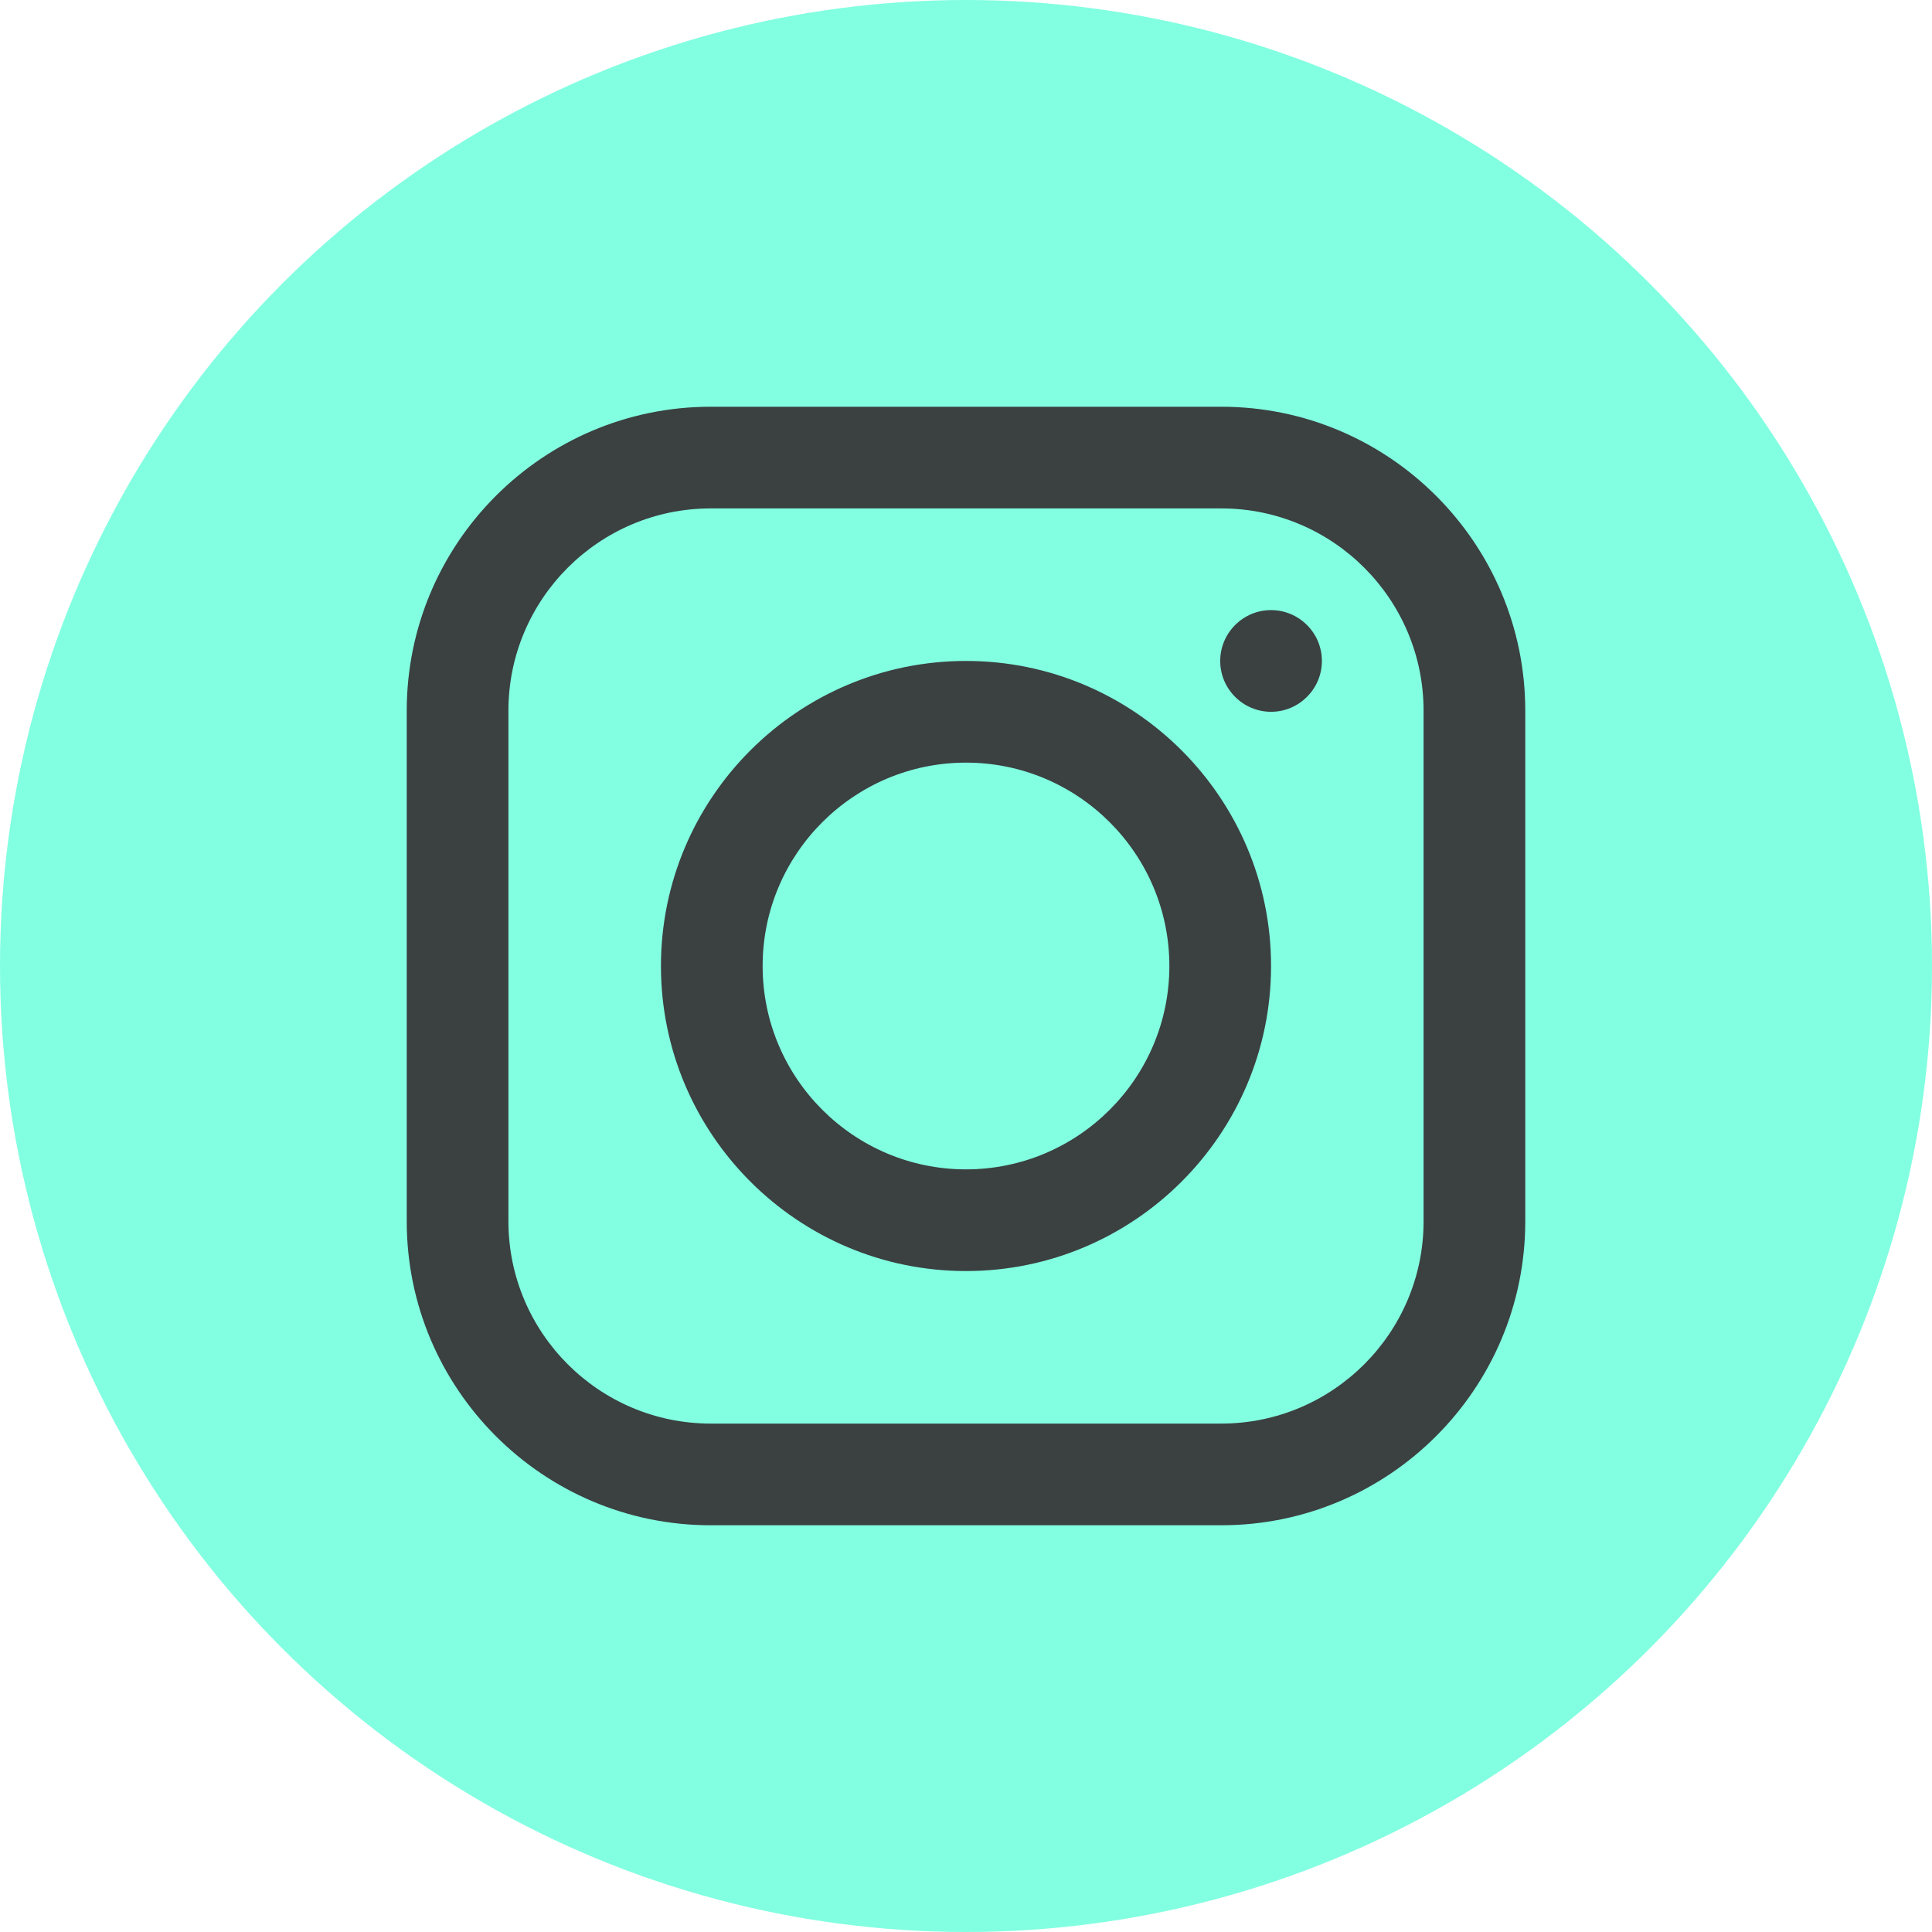 <svg width="38" height="38" viewBox="0 0 38 38" fill="none" xmlns="http://www.w3.org/2000/svg">
<circle cx="19" cy="19" r="19" fill="#82FFE1"/>
<path d="M24.022 8H13.978C10.682 8 8 10.682 8 13.978V24.022C8 27.318 10.682 30 13.978 30H24.022C27.318 30 30 27.318 30 24.022V13.978C30 10.682 27.318 8 24.022 8ZM28 24.022C28 26.215 26.215 28 24.022 28H13.978C11.785 28 10 26.215 10 24.022V13.978C10 11.785 11.785 10 13.978 10H24.022C26.215 10 28 11.785 28 13.978V24.022ZM19 13C15.691 13 13 15.691 13 19C13 22.309 15.691 25 19 25C22.309 25 25 22.309 25 19C25 15.691 22.309 13 19 13ZM19 23C16.794 23 15 21.206 15 19C15 16.794 16.794 15 19 15C21.206 15 23 16.794 23 19C23 21.206 21.206 23 19 23ZM25 12C24.449 12 24 12.449 24 13C24 13.551 24.449 14 25 14C25.551 14 26 13.551 26 13C26 12.449 25.551 12 25 12Z" fill="#3B4040"/>
</svg>
